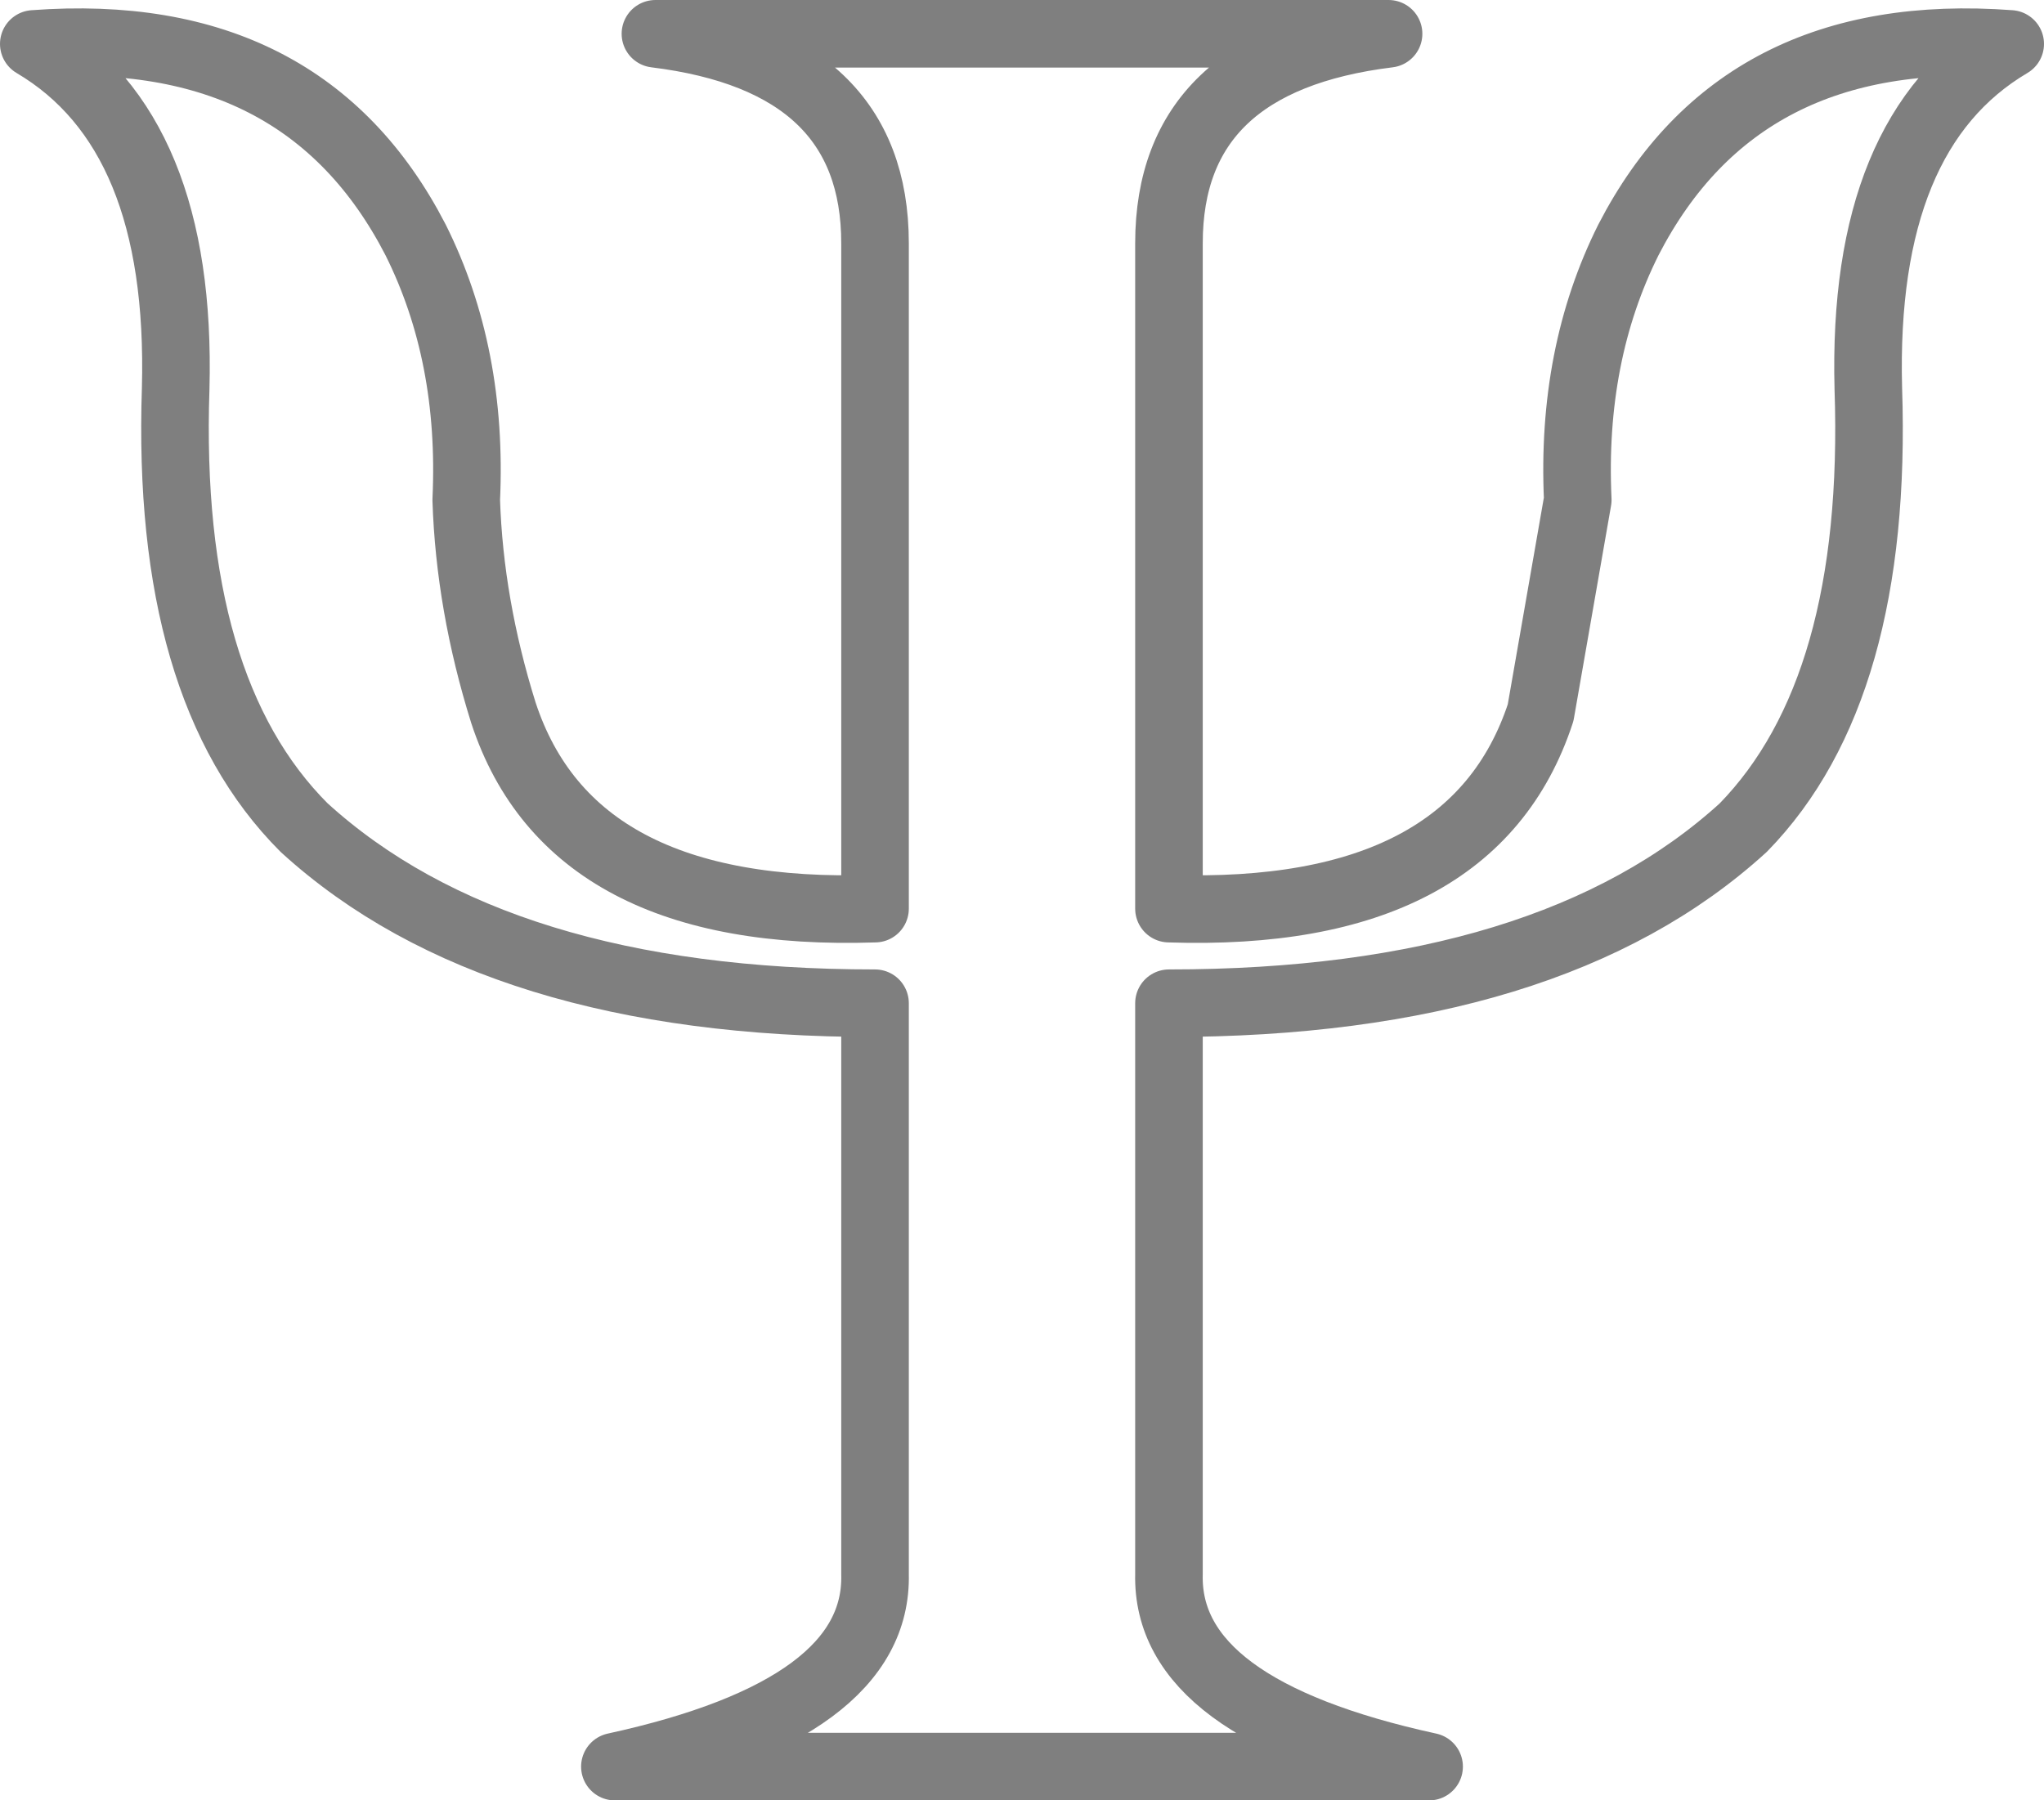 <?xml version="1.0" encoding="UTF-8" standalone="no"?>
<svg xmlns:xlink="http://www.w3.org/1999/xlink" height="26.65px" width="30.25px" xmlns="http://www.w3.org/2000/svg">
  <g transform="matrix(1.0, 0.0, 0.0, 1.0, -384.8, -245.95)">
    <path d="M402.1 249.55 L402.1 259.4 Q406.6 259.55 407.6 256.5 L408.15 253.35 Q408.05 251.2 408.9 249.5 410.55 246.3 414.55 246.6 412.35 247.9 412.45 251.7 412.6 256.15 410.6 258.2 407.75 260.8 402.1 260.8 L402.1 269.25 Q402.05 271.25 405.95 272.1 L393.9 272.1 Q397.8 271.25 397.75 269.25 L397.75 260.8 Q392.15 260.8 389.3 258.2 387.25 256.15 387.4 251.7 387.5 247.9 385.3 246.6 389.3 246.3 390.95 249.5 391.8 251.2 391.7 253.35 391.75 254.9 392.25 256.5 393.25 259.55 397.75 259.4 L397.75 249.55 Q397.75 246.85 394.5 246.45 L405.35 246.45 Q402.1 246.85 402.1 249.55 Z" fill="none" stroke="#000000" stroke-linecap="round" stroke-linejoin="round" stroke-opacity="0.502" stroke-width="1.0"/>
  </g>
</svg>
